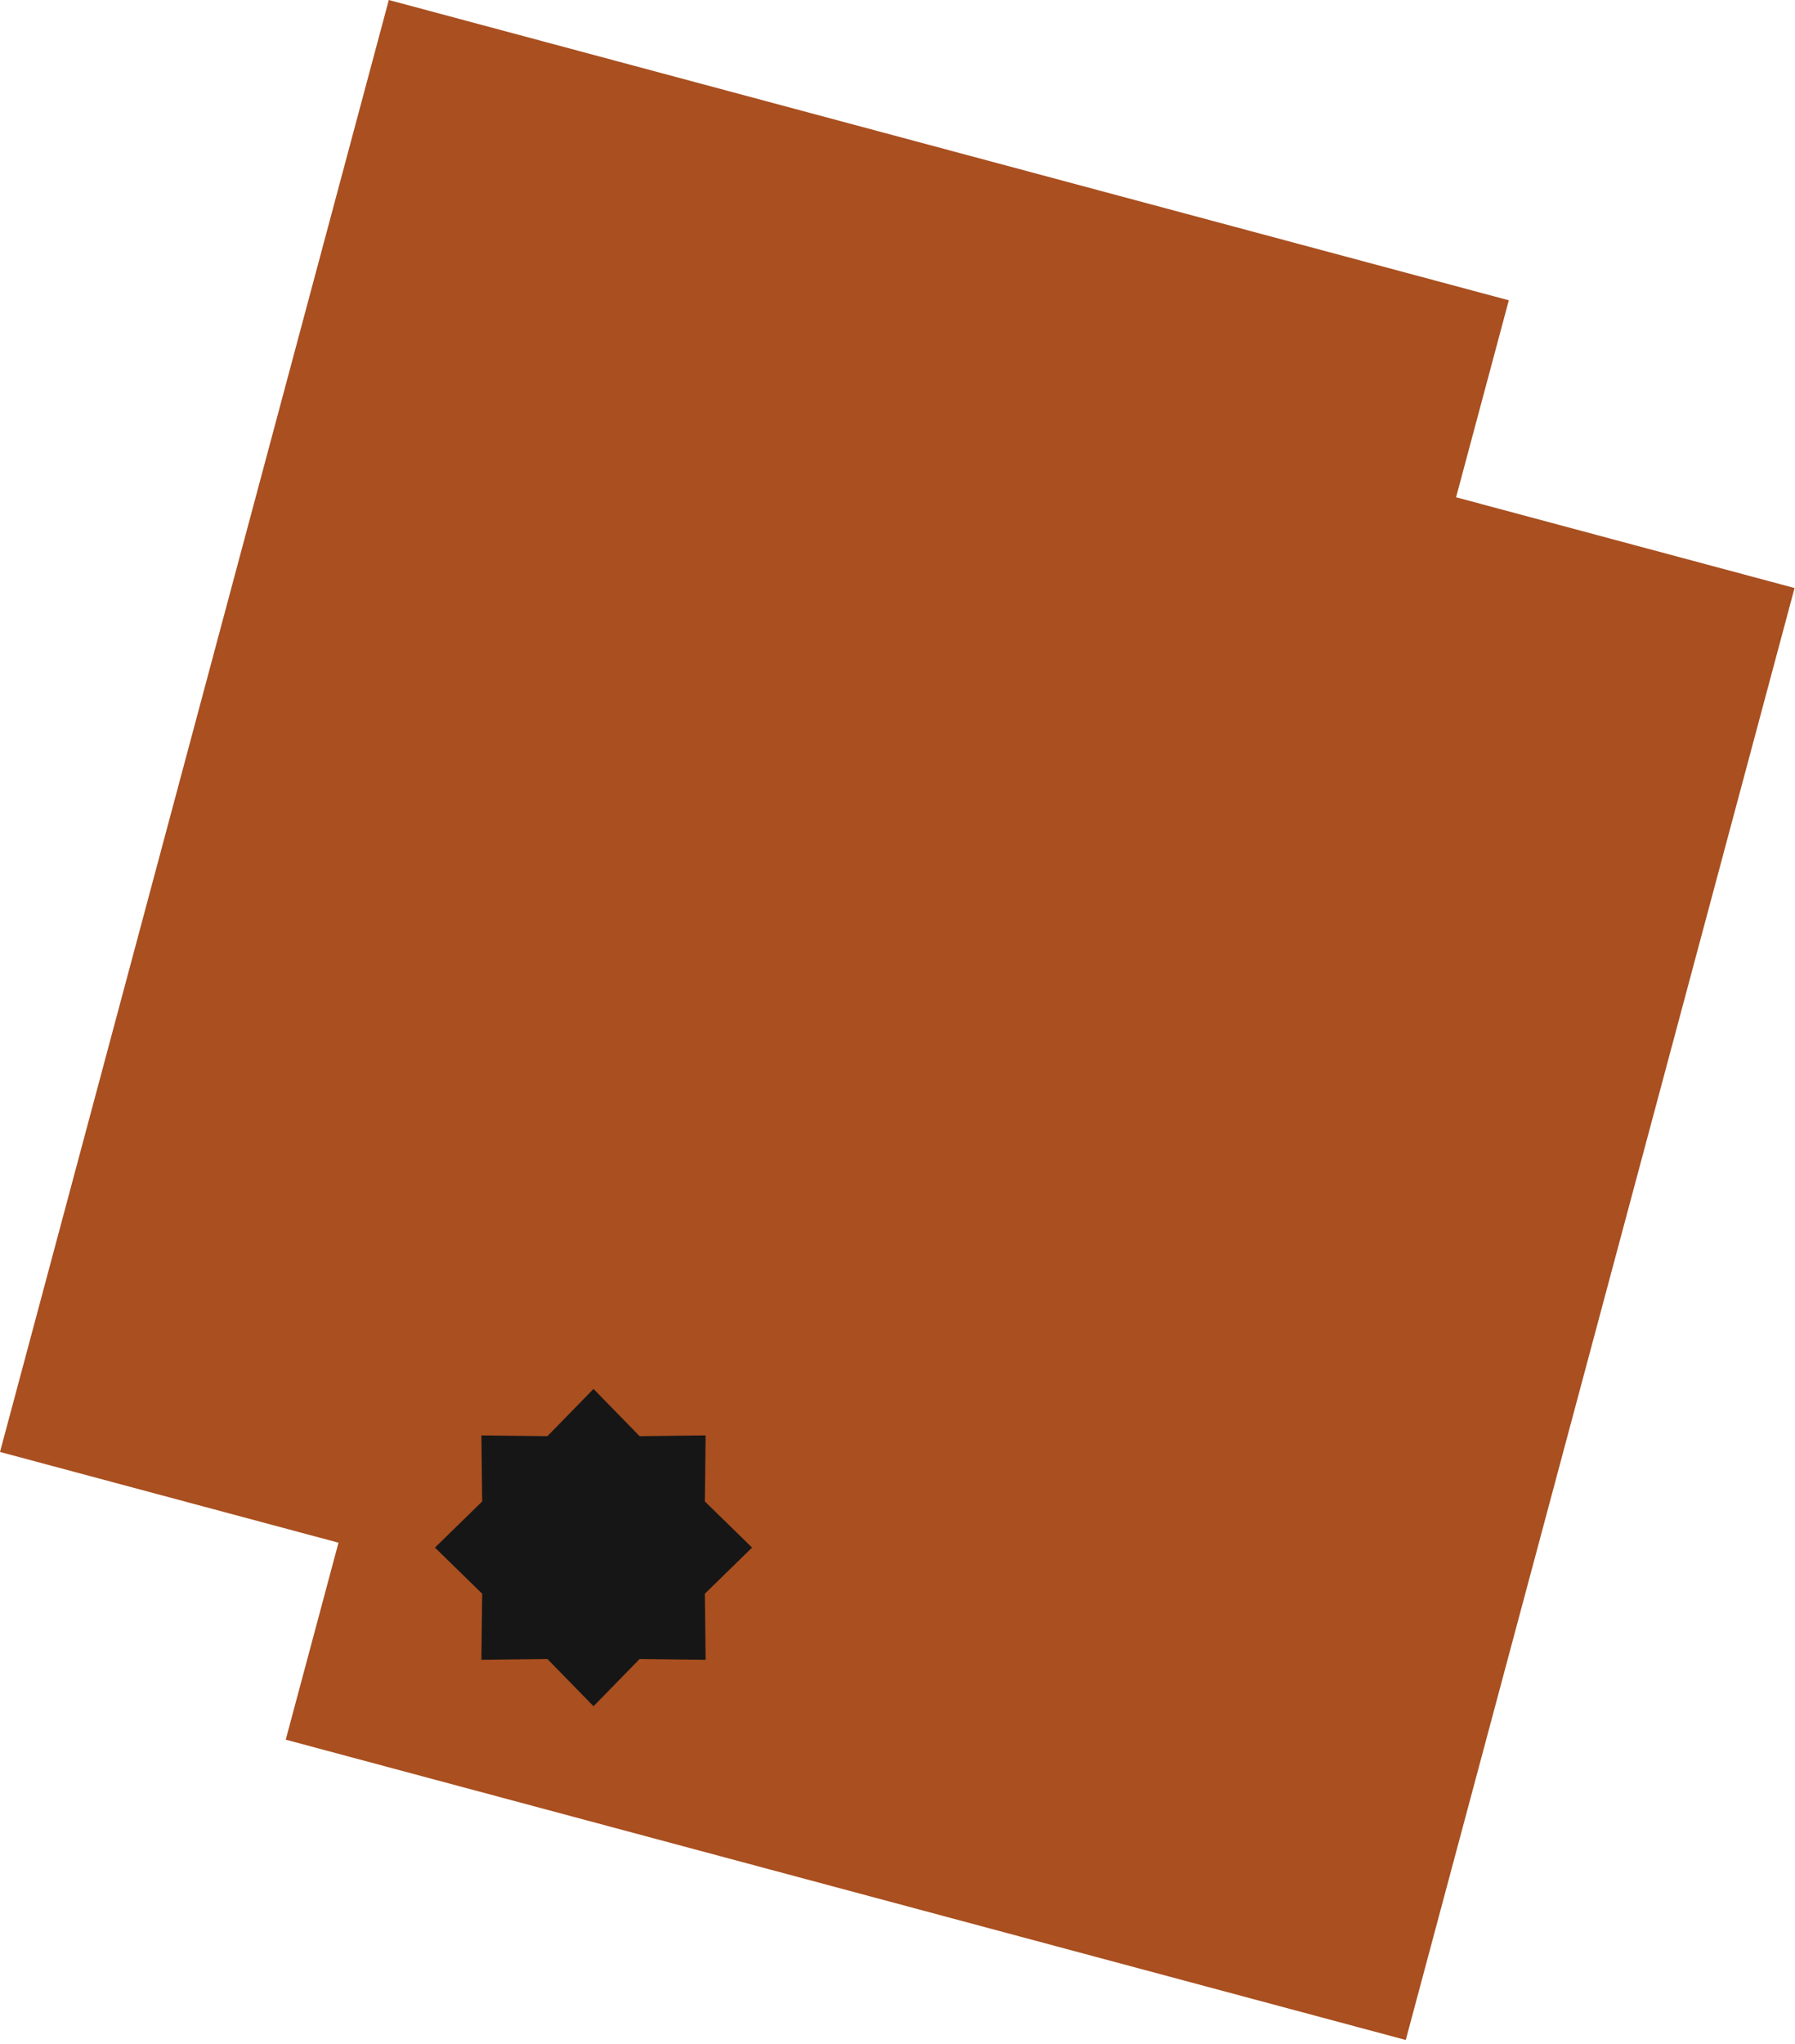 <svg width="203" height="231" viewBox="0 0 203 231" fill="none" xmlns="http://www.w3.org/2000/svg">
<path fill-rule="evenodd" clip-rule="evenodd" d="M170.635 33.94L43.97 0L0 164.1L38.28 174.357L32.315 196.619L158.98 230.559L202.95 66.459L164.67 56.202L170.635 33.94Z" fill="#A94F20"/>
<path d="M67.122 156.979L72.337 162.319L79.801 162.23L79.712 169.694L85.052 174.909L79.712 180.124L79.801 187.588L72.337 187.499L67.122 192.839L61.907 187.499L54.443 187.588L54.532 180.124L49.191 174.909L54.532 169.694L54.443 162.23L61.907 162.319L67.122 156.979Z" fill="#161616"/>
</svg>
